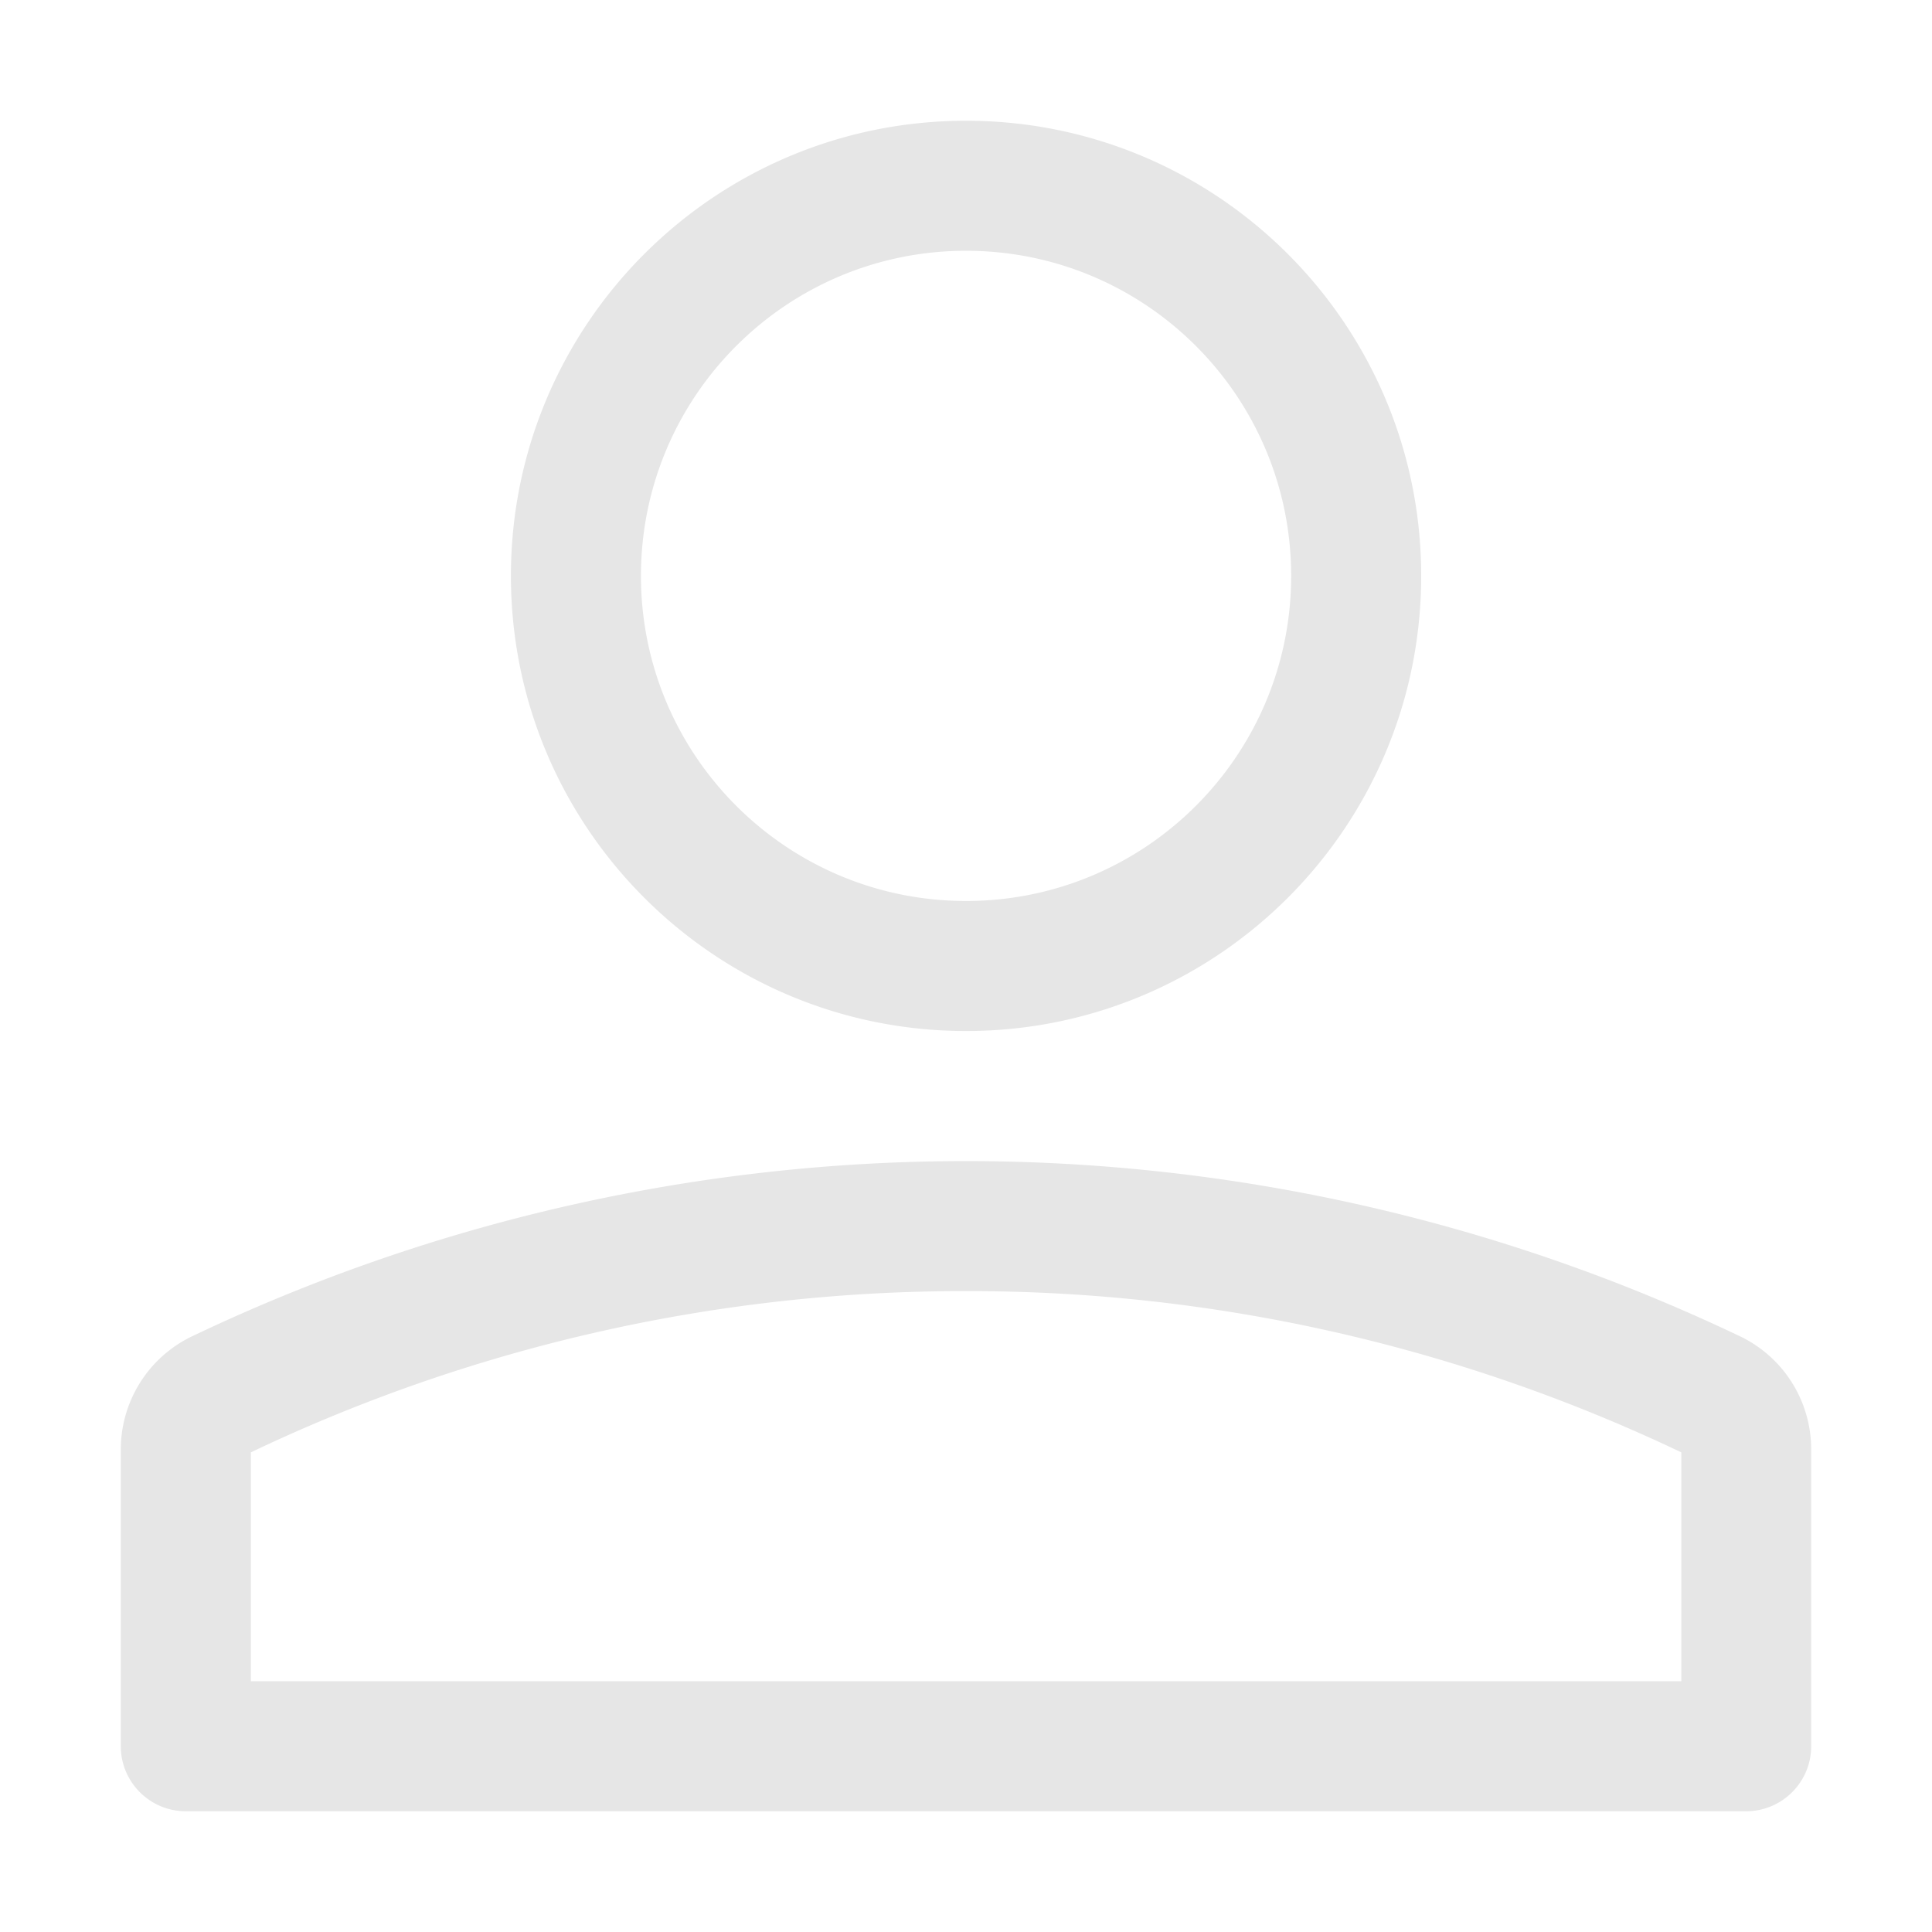 <?xml version="1.0" standalone="no"?><!DOCTYPE svg PUBLIC "-//W3C//DTD SVG 1.1//EN" "http://www.w3.org/Graphics/SVG/1.1/DTD/svg11.dtd"><svg t="1687414382285" class="icon" viewBox="0 0 1024 1024" version="1.1" xmlns="http://www.w3.org/2000/svg" p-id="2794" xmlns:xlink="http://www.w3.org/1999/xlink" width="200" height="200"><path d="M923.02 708.64c-259.89-124.31-562.09-124.31-821.98 0-22.83 11.3-37.2 34.63-37.01 60.1v156.8c0 19.03 15.43 34.46 34.46 34.46h827.08c19.01-0.04 34.39-15.46 34.39-34.46v-156.8a66.429 66.429 0 0 0-36.94-60.1z m-31.91 182.44H132.96v-121.3a877.202 877.202 0 0 1 379.08-85.46c131.16-0.21 260.69 29 379.08 85.46v121.3zM512.03 64C378.81 64 270.8 172 270.8 305.23s108 241.23 241.23 241.23 241.23-108 241.23-241.23S645.26 64 512.03 64z m0 413.54c-95.16 0-172.31-77.14-172.31-172.31s77.14-172.31 172.31-172.31 172.31 77.14 172.31 172.31-77.14 172.31-172.31 172.31z" p-id="2795" fill="#e6e6e6"></path></svg>
